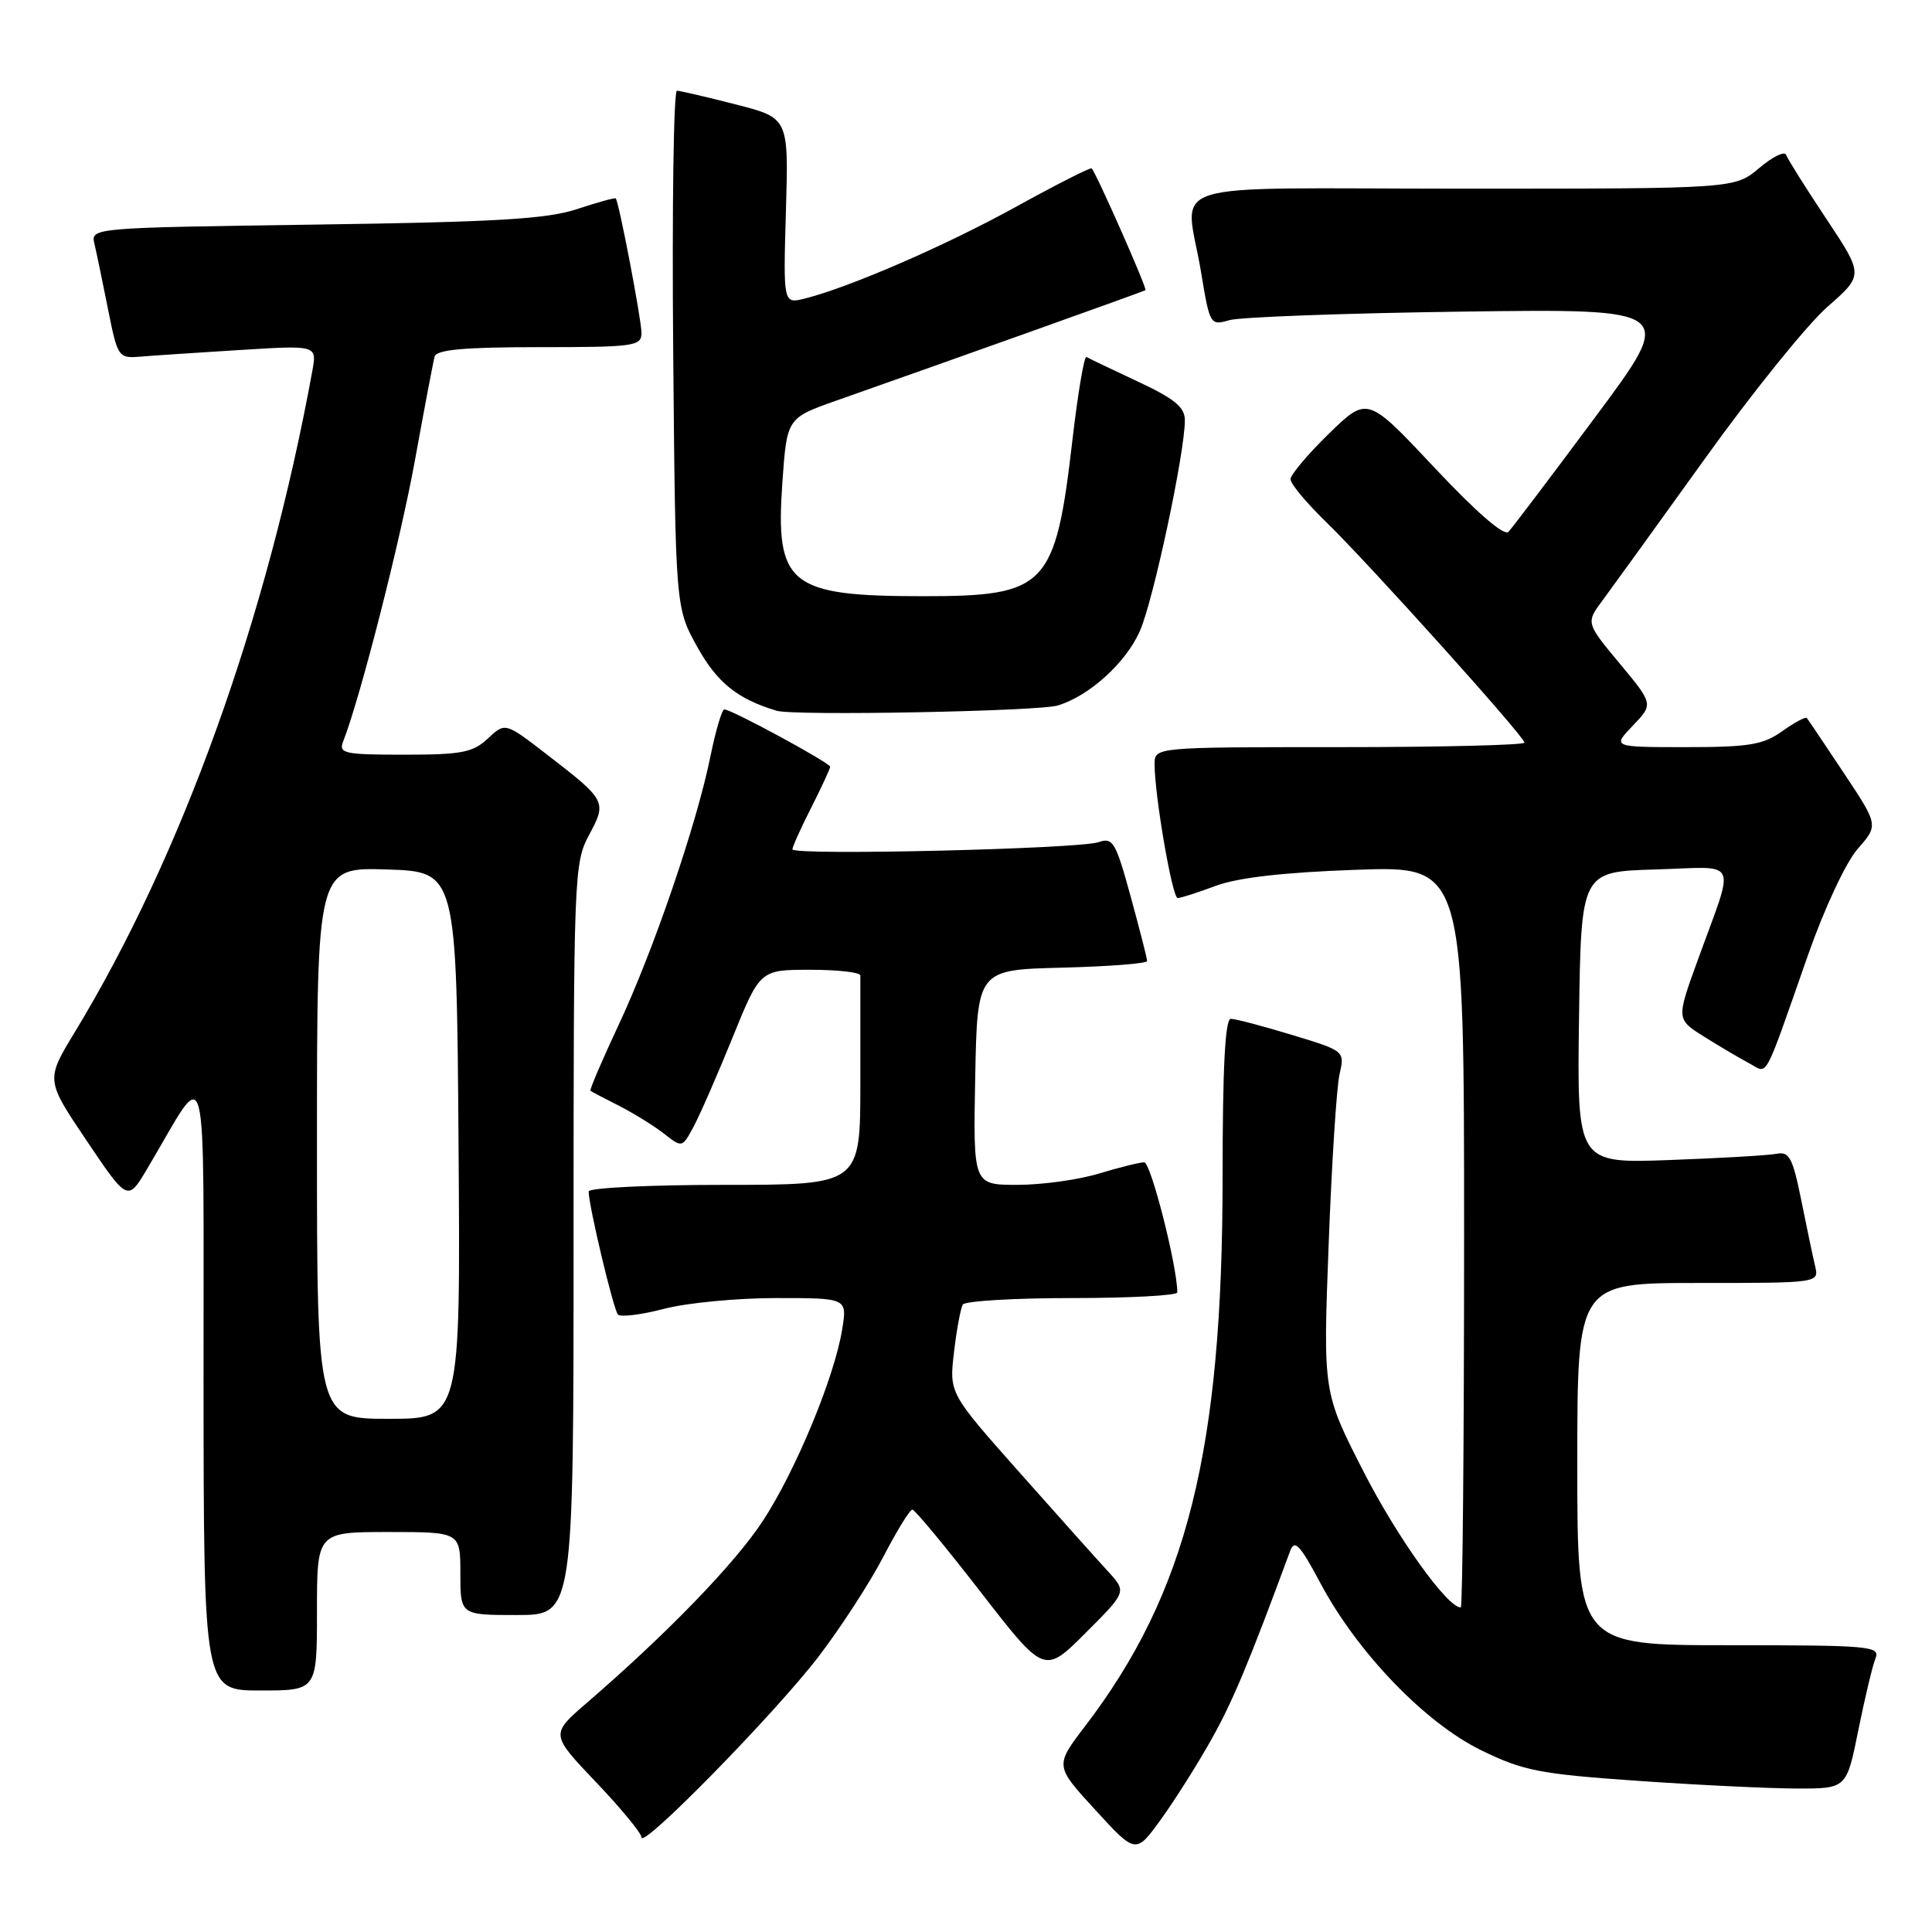 <?xml version="1.0" encoding="UTF-8" standalone="no"?>
<!DOCTYPE svg PUBLIC "-//W3C//DTD SVG 1.1//EN" "http://www.w3.org/Graphics/SVG/1.1/DTD/svg11.dtd" >
<svg xmlns="http://www.w3.org/2000/svg" xmlns:xlink="http://www.w3.org/1999/xlink" version="1.1" viewBox="0 0 256 256">
 <g >
 <path fill="currentColor"
d=" M 160.51 230.50 C 163.35 225.43 165.48 220.35 170.94 205.54 C 171.54 203.92 172.23 204.65 174.98 209.81 C 179.88 219.00 188.86 228.32 196.31 231.94 C 201.84 234.64 204.05 235.07 217.00 235.97 C 224.97 236.53 234.47 236.98 238.09 236.99 C 244.68 237.00 244.68 237.00 246.24 229.25 C 247.10 224.99 248.12 220.71 248.51 219.75 C 249.17 218.12 247.86 218.00 229.11 218.00 C 209.00 218.00 209.00 218.00 209.00 194.00 C 209.00 170.00 209.00 170.00 225.02 170.00 C 241.04 170.00 241.04 170.00 240.51 167.75 C 240.21 166.51 239.39 162.57 238.67 159.00 C 237.55 153.44 237.08 152.55 235.43 152.88 C 234.37 153.09 227.98 153.46 221.23 153.71 C 208.96 154.16 208.96 154.16 209.23 134.83 C 209.50 115.50 209.50 115.50 219.33 115.21 C 230.65 114.88 229.96 113.40 224.94 127.28 C 222.12 135.05 222.12 135.05 225.81 137.37 C 227.84 138.64 230.52 140.22 231.76 140.88 C 234.34 142.25 233.54 143.74 239.57 126.55 C 241.76 120.31 244.60 114.25 246.16 112.47 C 248.91 109.34 248.91 109.34 244.31 102.42 C 241.78 98.61 239.58 95.34 239.41 95.14 C 239.25 94.94 237.78 95.73 236.15 96.89 C 233.63 98.69 231.76 99.00 223.41 99.00 C 213.63 99.00 213.63 99.00 216.36 96.15 C 219.09 93.30 219.09 93.30 214.61 87.91 C 210.13 82.52 210.13 82.52 212.38 79.51 C 213.61 77.85 219.73 69.38 225.98 60.68 C 232.23 51.97 239.51 42.96 242.15 40.65 C 246.95 36.45 246.95 36.45 241.98 28.97 C 239.24 24.86 236.86 21.06 236.67 20.52 C 236.49 19.98 234.88 20.76 233.10 22.27 C 229.85 25.00 229.85 25.00 193.92 25.00 C 152.66 25.00 157.09 23.58 159.16 36.14 C 160.30 43.05 160.37 43.16 162.91 42.42 C 164.33 42.01 178.23 41.50 193.78 41.29 C 222.06 40.91 222.06 40.91 211.42 55.21 C 205.58 63.07 200.38 69.94 199.88 70.47 C 199.31 71.07 195.63 67.89 190.08 61.97 C 181.19 52.50 181.19 52.50 176.09 57.46 C 173.29 60.19 171.00 62.91 171.00 63.50 C 171.00 64.10 173.07 66.59 175.59 69.04 C 181.32 74.60 202.00 97.60 202.00 98.40 C 202.00 98.73 190.97 99.00 177.50 99.00 C 153.00 99.00 153.00 99.00 152.99 101.25 C 152.98 105.34 155.33 119.00 156.05 119.00 C 156.43 119.00 158.72 118.27 161.12 117.37 C 164.07 116.28 170.15 115.59 179.75 115.25 C 194.00 114.75 194.00 114.75 194.00 163.87 C 194.00 190.89 193.80 213.00 193.56 213.00 C 191.78 213.00 185.14 203.73 180.68 195.00 C 175.31 184.50 175.31 184.50 176.05 165.00 C 176.45 154.28 177.10 144.09 177.49 142.38 C 178.20 139.26 178.20 139.26 171.19 137.13 C 167.34 135.96 163.70 135.00 163.09 135.00 C 162.34 135.00 162.00 141.43 162.00 155.90 C 162.00 192.20 157.29 211.04 143.77 228.74 C 139.77 233.98 139.77 233.98 145.14 239.83 C 150.50 245.68 150.50 245.68 153.82 241.09 C 155.65 238.56 158.66 233.80 160.51 230.50 Z  M 108.47 219.50 C 111.41 215.65 115.28 209.69 117.06 206.25 C 118.85 202.81 120.57 200.01 120.90 200.03 C 121.23 200.05 125.30 204.96 129.94 210.95 C 138.38 221.84 138.38 221.84 143.84 216.38 C 149.30 210.92 149.30 210.92 146.81 208.21 C 145.44 206.72 140.14 200.80 135.04 195.05 C 125.77 184.60 125.77 184.60 126.41 179.17 C 126.76 176.18 127.29 173.34 127.58 172.86 C 127.88 172.39 134.39 172.00 142.06 172.00 C 149.73 172.00 156.00 171.66 156.00 171.25 C 156.00 167.82 152.49 154.00 151.61 154.01 C 151.00 154.02 148.29 154.69 145.59 155.51 C 142.89 156.33 138.04 157.00 134.81 157.00 C 128.95 157.00 128.95 157.00 129.22 142.75 C 129.50 128.50 129.50 128.50 140.75 128.22 C 146.94 128.06 152.00 127.67 152.00 127.34 C 152.00 127.01 151.02 123.17 149.82 118.80 C 147.84 111.57 147.46 110.92 145.57 111.59 C 143.01 112.49 105.00 113.39 105.00 112.54 C 105.00 112.21 106.12 109.71 107.50 107.00 C 108.87 104.29 110.00 101.86 110.00 101.60 C 110.00 101.09 96.93 94.00 95.98 94.00 C 95.66 94.00 94.83 96.81 94.13 100.25 C 92.31 109.22 86.60 125.93 81.97 135.81 C 79.78 140.49 78.10 144.41 78.24 144.53 C 78.38 144.65 80.08 145.54 82.00 146.51 C 83.92 147.49 86.60 149.14 87.95 150.19 C 90.39 152.10 90.39 152.10 91.90 149.30 C 92.73 147.76 95.05 142.45 97.06 137.50 C 100.71 128.50 100.71 128.50 107.36 128.50 C 111.01 128.50 114.00 128.84 114.00 129.25 C 114.00 129.66 114.00 136.07 114.00 143.50 C 114.00 157.00 114.00 157.00 96.00 157.00 C 86.10 157.00 78.00 157.39 78.00 157.88 C 78.00 159.73 81.28 173.53 81.88 174.18 C 82.22 174.55 84.96 174.22 87.97 173.43 C 90.98 172.64 97.67 172.00 102.85 172.00 C 112.26 172.00 112.26 172.00 111.60 176.11 C 110.59 182.44 105.45 194.85 101.10 201.50 C 97.39 207.17 88.44 216.42 77.72 225.67 C 72.94 229.80 72.94 229.80 78.97 236.14 C 82.29 239.62 85.00 242.92 85.00 243.46 C 85.00 245.11 102.72 227.01 108.47 219.50 Z  M 42.00 213.50 C 42.00 203.00 42.00 203.00 51.50 203.00 C 61.00 203.00 61.00 203.00 61.00 208.50 C 61.00 214.00 61.00 214.00 68.50 214.00 C 76.00 214.00 76.00 214.00 76.00 164.24 C 76.00 115.98 76.06 114.35 78.05 110.65 C 80.43 106.20 80.37 106.07 72.41 99.93 C 66.94 95.71 66.94 95.71 64.65 97.85 C 62.68 99.71 61.19 100.00 53.58 100.00 C 45.61 100.00 44.85 99.84 45.47 98.25 C 47.73 92.49 53.04 71.68 54.98 61.00 C 56.23 54.12 57.40 47.94 57.59 47.25 C 57.85 46.33 61.49 46.00 71.47 46.00 C 84.08 46.00 85.00 45.87 85.00 44.11 C 85.00 42.37 82.02 26.78 81.59 26.29 C 81.49 26.17 79.18 26.81 76.45 27.71 C 72.45 29.03 65.77 29.42 41.75 29.76 C 12.01 30.18 12.01 30.18 12.52 32.34 C 12.80 33.53 13.61 37.42 14.32 41.00 C 15.58 47.33 15.70 47.49 18.56 47.26 C 20.18 47.12 26.11 46.73 31.75 46.38 C 42.00 45.74 42.00 45.74 41.39 49.12 C 35.42 81.88 24.09 113.42 9.90 136.78 C 6.06 143.10 6.06 143.10 11.49 151.16 C 16.92 159.22 16.92 159.22 19.51 154.86 C 27.80 140.93 26.93 137.65 26.97 183.25 C 27.00 224.00 27.00 224.00 34.50 224.00 C 42.00 224.00 42.00 224.00 42.00 213.50 Z  M 140.16 93.48 C 144.35 92.21 149.20 87.81 151.04 83.61 C 152.83 79.56 157.00 59.99 157.00 55.69 C 157.00 53.95 155.65 52.84 150.75 50.55 C 147.31 48.94 144.26 47.48 143.96 47.30 C 143.67 47.12 142.83 52.04 142.11 58.24 C 139.84 77.79 138.69 79.00 122.34 79.00 C 104.56 79.00 102.71 77.51 103.67 63.92 C 104.27 55.39 104.27 55.39 110.88 53.06 C 126.70 47.49 151.52 38.63 151.78 38.45 C 152.05 38.28 145.26 22.93 144.65 22.31 C 144.49 22.16 140.01 24.43 134.70 27.36 C 125.40 32.50 112.61 38.06 106.64 39.56 C 103.78 40.27 103.78 40.27 104.14 27.95 C 104.50 15.63 104.50 15.63 97.50 13.84 C 93.65 12.85 90.14 12.04 89.70 12.02 C 89.26 12.01 89.04 27.41 89.20 46.25 C 89.50 80.50 89.50 80.50 92.38 85.70 C 95.02 90.45 97.69 92.61 102.91 94.18 C 105.19 94.87 137.60 94.26 140.16 93.48 Z  M 42.00 151.46 C 42.00 114.92 42.00 114.92 51.25 115.21 C 60.50 115.50 60.50 115.50 60.76 151.75 C 61.02 188.00 61.02 188.00 51.51 188.00 C 42.00 188.00 42.00 188.00 42.00 151.46 Z "/>
</g>
</svg>